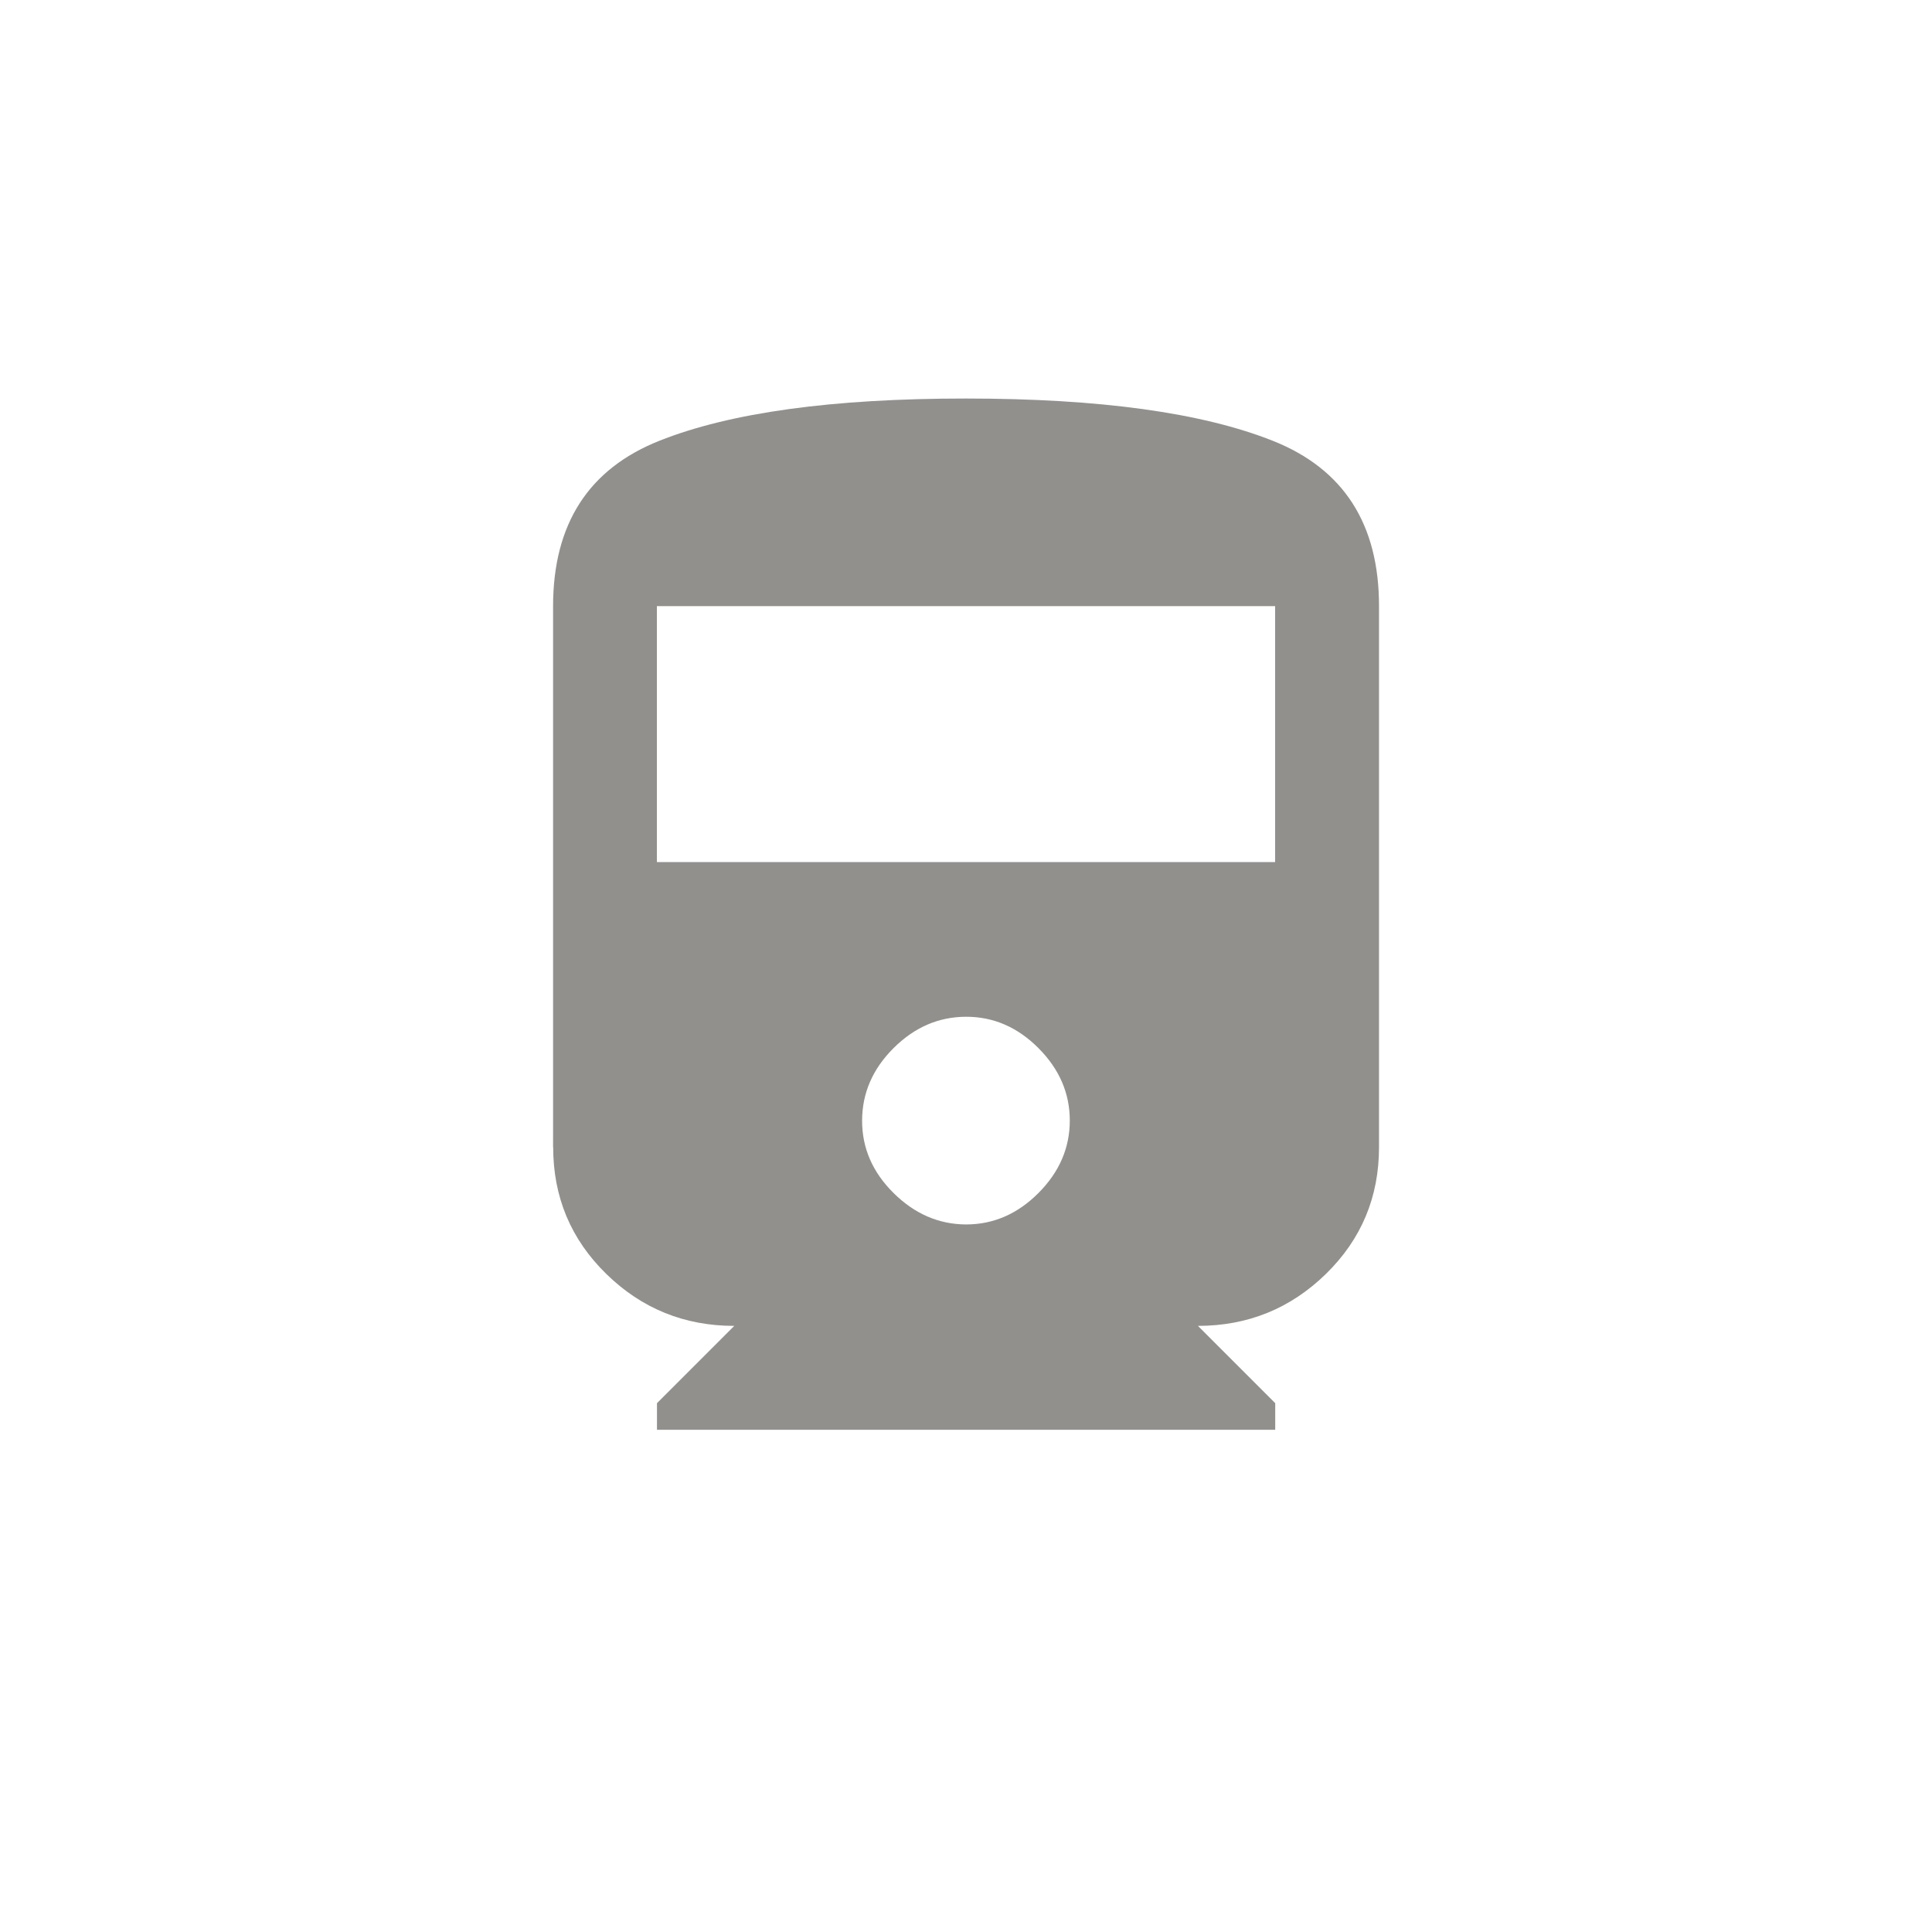<!-- Generated by IcoMoon.io -->
<svg version="1.1" xmlns="http://www.w3.org/2000/svg" width="40" height="40" viewBox="0 0 40 40">
<title>mt-directions_train</title>
<path fill="#91908d" d="M26.4 17.849v-5.3h-12.8v5.3h12.8zM20 25.351q0.851 0 1.5-0.651t0.649-1.5-0.649-1.5-1.5-0.649-1.5 0.649-0.651 1.5 0.651 1.5 1.5 0.651zM11.451 23.751v-11.2q0-2.549 2.2-3.425t6.349-0.875 6.351 0.875 2.2 3.425v11.2q0 1.551-1.1 2.625t-2.649 1.075l1.6 1.6v0.551h-12.8v-0.551l1.6-1.6q-1.549 0-2.649-1.075t-1.1-2.625z"></path>
</svg>
